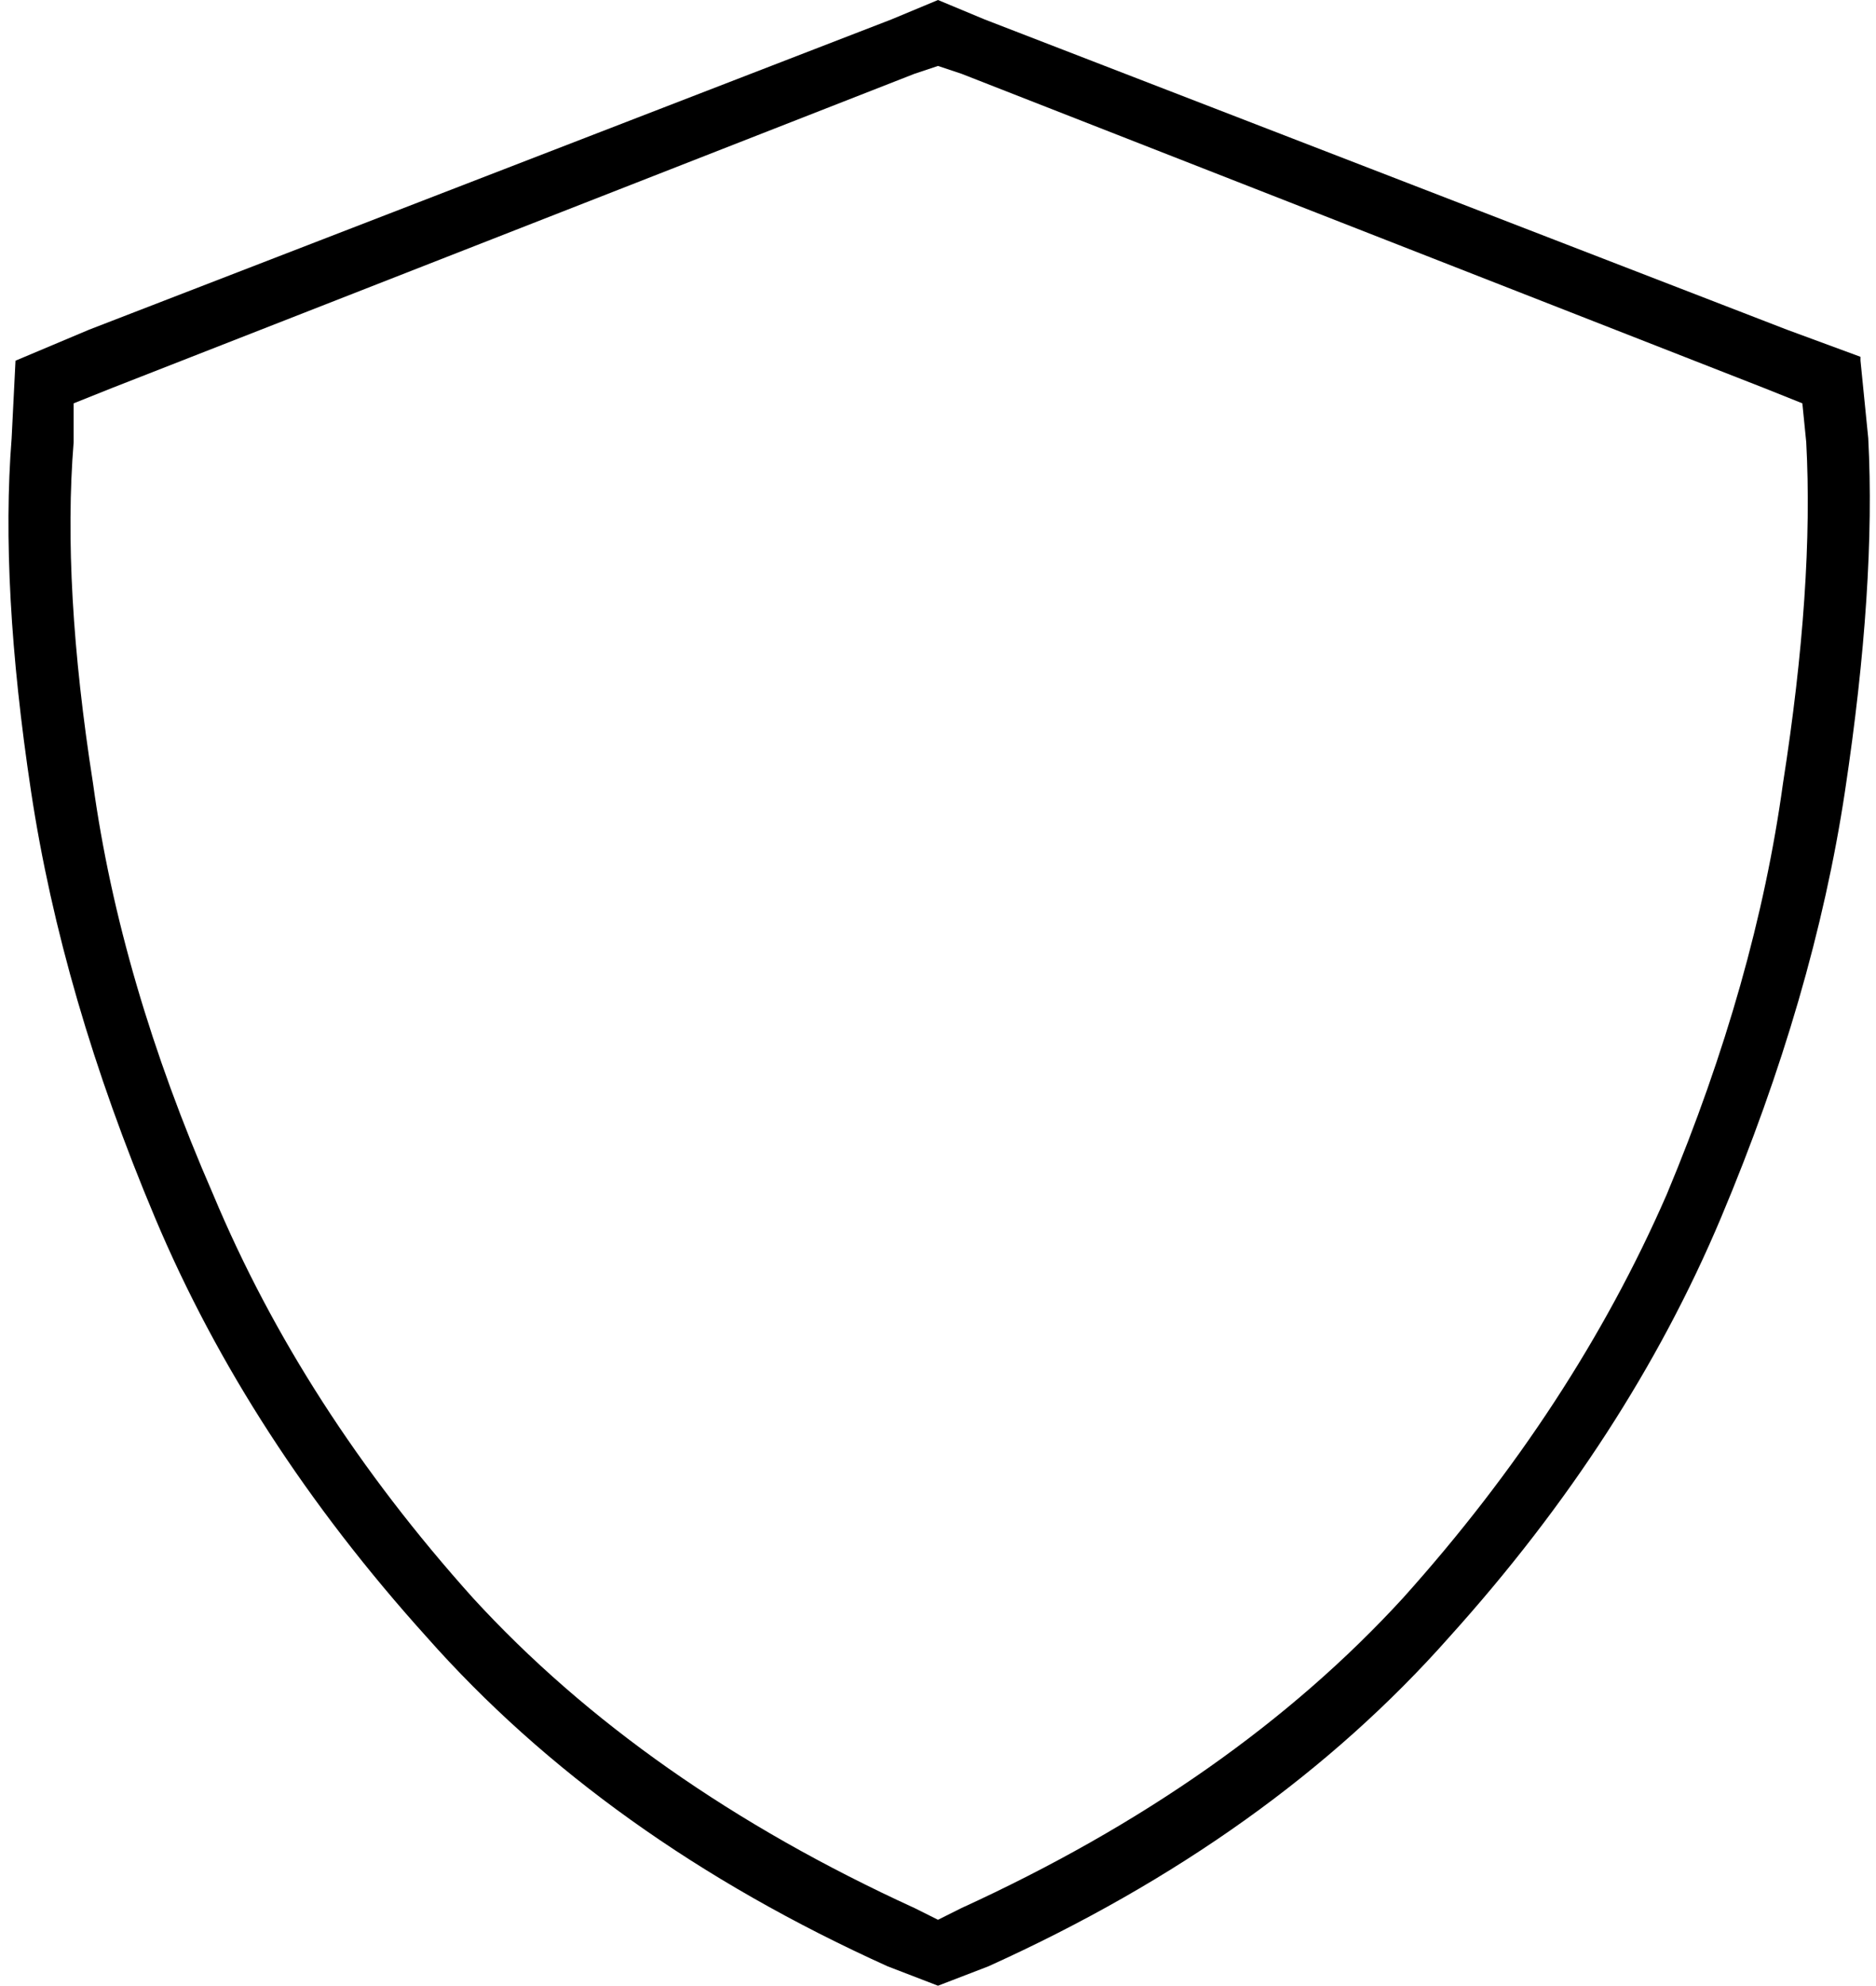 <svg xmlns="http://www.w3.org/2000/svg" viewBox="0 0 484 512">
  <path d="M 242 17 L 236 19 L 242 17 L 236 19 L 29 100 L 29 100 L 19 104 L 19 104 L 19 114 L 19 114 Q 16 151 24 202 Q 31 253 55 308 Q 78 363 122 412 Q 166 460 236 492 L 242 495 L 242 495 L 248 492 L 248 492 Q 318 460 362 412 Q 406 363 430 308 Q 453 253 460 202 Q 468 151 466 114 L 465 104 L 465 104 L 455 100 L 455 100 L 248 19 L 248 19 L 242 17 L 242 17 Z M 480 93 L 482 113 L 480 93 L 482 113 Q 484 151 476 204 Q 468 257 444 314 Q 420 371 374 422 Q 328 474 255 507 L 242 512 L 242 512 L 229 507 L 229 507 Q 156 474 110 422 Q 64 371 40 314 Q 16 257 8 204 Q 0 151 3 113 L 4 93 L 4 93 L 23 85 L 23 85 L 230 5 L 230 5 L 242 0 L 242 0 L 254 5 L 254 5 L 461 85 L 461 85 L 480 92 L 480 93 Z" />
</svg>